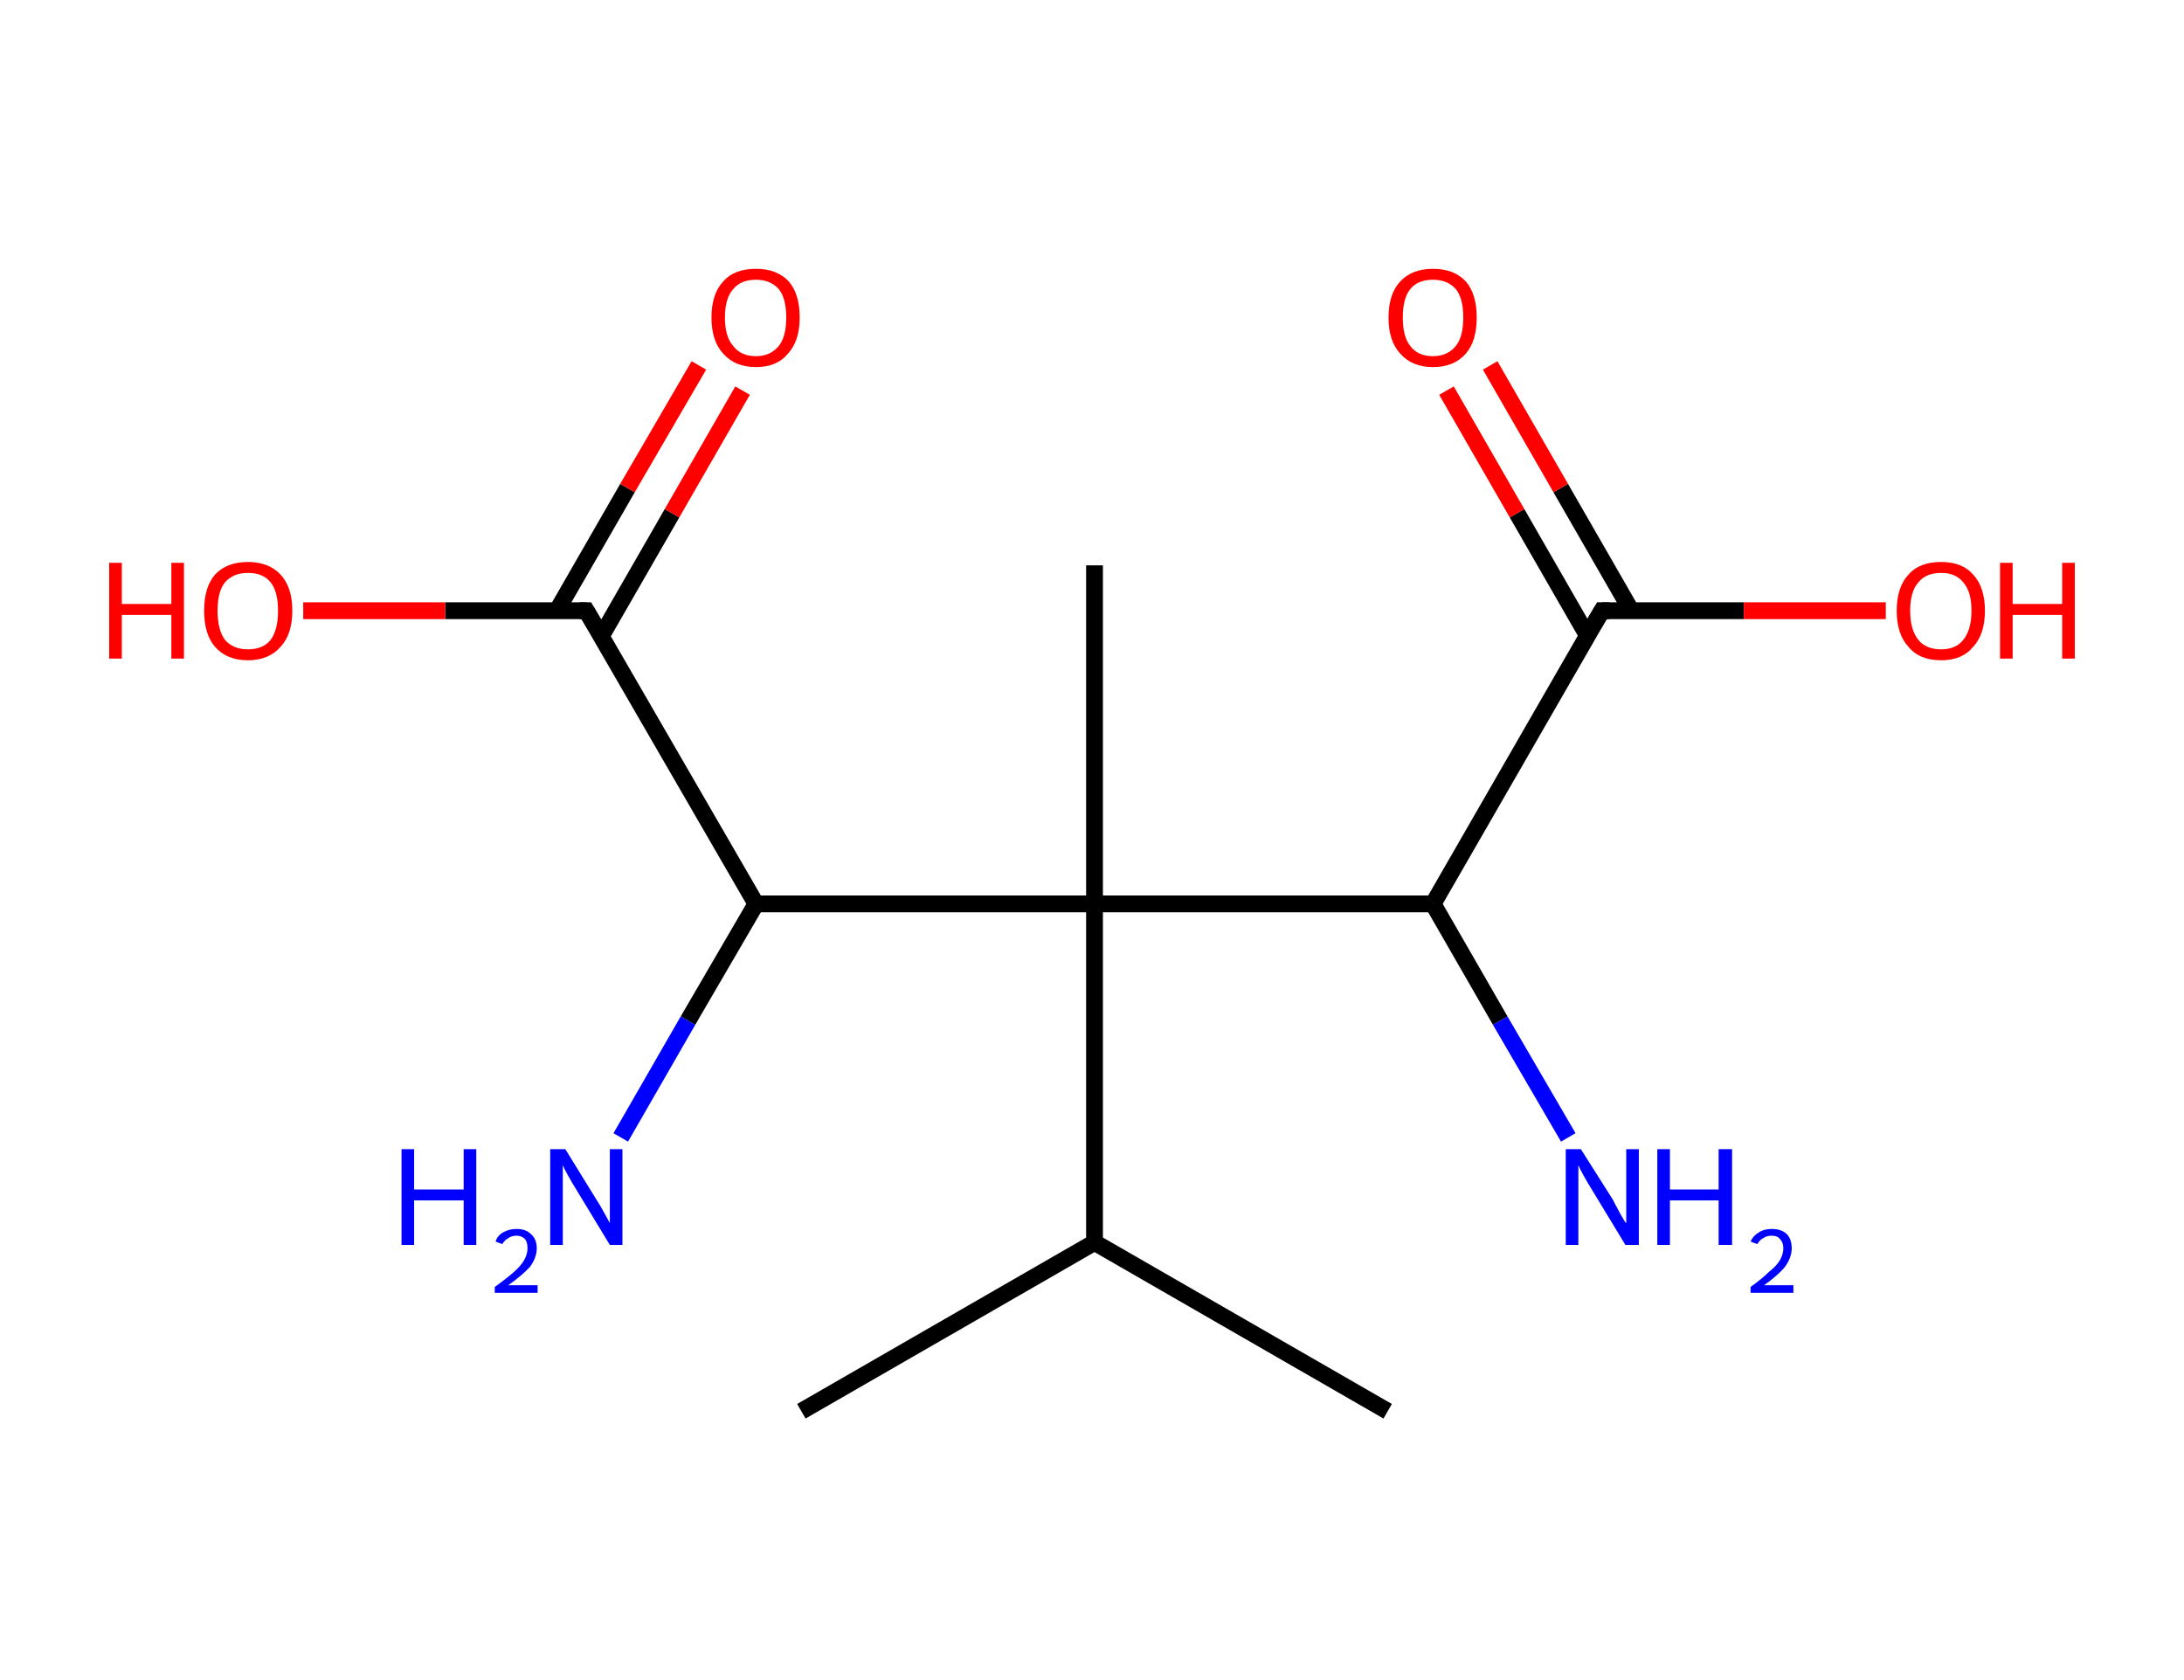 <?xml version='1.0' encoding='ASCII' standalone='yes'?>
<svg xmlns="http://www.w3.org/2000/svg" xmlns:rdkit="http://www.rdkit.org/xml" xmlns:xlink="http://www.w3.org/1999/xlink" version="1.1" baseProfile="full" xml:space="preserve" width="260px" height="200px" viewBox="0 0 260 200">
<!-- END OF HEADER -->
<rect style="opacity:1.0;fill:#FFFFFF;stroke:none" width="260.0" height="200.0" x="0.0" y="0.0"> </rect>
<path class="bond-0 atom-0 atom-1" d="M 95.4,168.0 L 130.3,147.9" style="fill:none;fill-rule:evenodd;stroke:#000000;stroke-width:2.0px;stroke-linecap:butt;stroke-linejoin:miter;stroke-opacity:1"/>
<path class="bond-1 atom-1 atom-2" d="M 130.3,147.9 L 165.2,168.0" style="fill:none;fill-rule:evenodd;stroke:#000000;stroke-width:2.0px;stroke-linecap:butt;stroke-linejoin:miter;stroke-opacity:1"/>
<path class="bond-2 atom-1 atom-3" d="M 130.3,147.9 L 130.3,107.6" style="fill:none;fill-rule:evenodd;stroke:#000000;stroke-width:2.0px;stroke-linecap:butt;stroke-linejoin:miter;stroke-opacity:1"/>
<path class="bond-3 atom-3 atom-4" d="M 130.3,107.6 L 130.3,67.3" style="fill:none;fill-rule:evenodd;stroke:#000000;stroke-width:2.0px;stroke-linecap:butt;stroke-linejoin:miter;stroke-opacity:1"/>
<path class="bond-4 atom-3 atom-5" d="M 130.3,107.6 L 90.0,107.6" style="fill:none;fill-rule:evenodd;stroke:#000000;stroke-width:2.0px;stroke-linecap:butt;stroke-linejoin:miter;stroke-opacity:1"/>
<path class="bond-5 atom-5 atom-6" d="M 90.0,107.6 L 81.9,121.5" style="fill:none;fill-rule:evenodd;stroke:#000000;stroke-width:2.0px;stroke-linecap:butt;stroke-linejoin:miter;stroke-opacity:1"/>
<path class="bond-5 atom-5 atom-6" d="M 81.9,121.5 L 73.9,135.4" style="fill:none;fill-rule:evenodd;stroke:#0000FF;stroke-width:2.0px;stroke-linecap:butt;stroke-linejoin:miter;stroke-opacity:1"/>
<path class="bond-6 atom-5 atom-7" d="M 90.0,107.6 L 69.8,72.7" style="fill:none;fill-rule:evenodd;stroke:#000000;stroke-width:2.0px;stroke-linecap:butt;stroke-linejoin:miter;stroke-opacity:1"/>
<path class="bond-7 atom-7 atom-8" d="M 71.6,75.7 L 80.0,61.1" style="fill:none;fill-rule:evenodd;stroke:#000000;stroke-width:2.0px;stroke-linecap:butt;stroke-linejoin:miter;stroke-opacity:1"/>
<path class="bond-7 atom-7 atom-8" d="M 80.0,61.1 L 88.4,46.5" style="fill:none;fill-rule:evenodd;stroke:#FF0000;stroke-width:2.0px;stroke-linecap:butt;stroke-linejoin:miter;stroke-opacity:1"/>
<path class="bond-7 atom-7 atom-8" d="M 66.3,72.7 L 74.7,58.1" style="fill:none;fill-rule:evenodd;stroke:#000000;stroke-width:2.0px;stroke-linecap:butt;stroke-linejoin:miter;stroke-opacity:1"/>
<path class="bond-7 atom-7 atom-8" d="M 74.7,58.1 L 83.2,43.5" style="fill:none;fill-rule:evenodd;stroke:#FF0000;stroke-width:2.0px;stroke-linecap:butt;stroke-linejoin:miter;stroke-opacity:1"/>
<path class="bond-8 atom-7 atom-9" d="M 69.8,72.7 L 53.0,72.7" style="fill:none;fill-rule:evenodd;stroke:#000000;stroke-width:2.0px;stroke-linecap:butt;stroke-linejoin:miter;stroke-opacity:1"/>
<path class="bond-8 atom-7 atom-9" d="M 53.0,72.7 L 36.1,72.7" style="fill:none;fill-rule:evenodd;stroke:#FF0000;stroke-width:2.0px;stroke-linecap:butt;stroke-linejoin:miter;stroke-opacity:1"/>
<path class="bond-9 atom-3 atom-10" d="M 130.3,107.6 L 170.6,107.6" style="fill:none;fill-rule:evenodd;stroke:#000000;stroke-width:2.0px;stroke-linecap:butt;stroke-linejoin:miter;stroke-opacity:1"/>
<path class="bond-10 atom-10 atom-11" d="M 170.6,107.6 L 178.6,121.5" style="fill:none;fill-rule:evenodd;stroke:#000000;stroke-width:2.0px;stroke-linecap:butt;stroke-linejoin:miter;stroke-opacity:1"/>
<path class="bond-10 atom-10 atom-11" d="M 178.6,121.5 L 186.7,135.4" style="fill:none;fill-rule:evenodd;stroke:#0000FF;stroke-width:2.0px;stroke-linecap:butt;stroke-linejoin:miter;stroke-opacity:1"/>
<path class="bond-11 atom-10 atom-12" d="M 170.6,107.6 L 190.7,72.7" style="fill:none;fill-rule:evenodd;stroke:#000000;stroke-width:2.0px;stroke-linecap:butt;stroke-linejoin:miter;stroke-opacity:1"/>
<path class="bond-12 atom-12 atom-13" d="M 194.2,72.7 L 185.8,58.1" style="fill:none;fill-rule:evenodd;stroke:#000000;stroke-width:2.0px;stroke-linecap:butt;stroke-linejoin:miter;stroke-opacity:1"/>
<path class="bond-12 atom-12 atom-13" d="M 185.8,58.1 L 177.4,43.5" style="fill:none;fill-rule:evenodd;stroke:#FF0000;stroke-width:2.0px;stroke-linecap:butt;stroke-linejoin:miter;stroke-opacity:1"/>
<path class="bond-12 atom-12 atom-13" d="M 189.0,75.7 L 180.6,61.1" style="fill:none;fill-rule:evenodd;stroke:#000000;stroke-width:2.0px;stroke-linecap:butt;stroke-linejoin:miter;stroke-opacity:1"/>
<path class="bond-12 atom-12 atom-13" d="M 180.6,61.1 L 172.2,46.5" style="fill:none;fill-rule:evenodd;stroke:#FF0000;stroke-width:2.0px;stroke-linecap:butt;stroke-linejoin:miter;stroke-opacity:1"/>
<path class="bond-13 atom-12 atom-14" d="M 190.7,72.7 L 207.6,72.7" style="fill:none;fill-rule:evenodd;stroke:#000000;stroke-width:2.0px;stroke-linecap:butt;stroke-linejoin:miter;stroke-opacity:1"/>
<path class="bond-13 atom-12 atom-14" d="M 207.6,72.7 L 224.5,72.7" style="fill:none;fill-rule:evenodd;stroke:#FF0000;stroke-width:2.0px;stroke-linecap:butt;stroke-linejoin:miter;stroke-opacity:1"/>
<path d="M 70.8,74.4 L 69.8,72.7 L 69.0,72.7" style="fill:none;stroke:#000000;stroke-width:2.0px;stroke-linecap:butt;stroke-linejoin:miter;stroke-opacity:1;"/>
<path d="M 189.7,74.4 L 190.7,72.7 L 191.6,72.7" style="fill:none;stroke:#000000;stroke-width:2.0px;stroke-linecap:butt;stroke-linejoin:miter;stroke-opacity:1;"/>
<path class="atom-6" d="M 47.8 136.8 L 49.3 136.8 L 49.3 141.6 L 55.2 141.6 L 55.2 136.8 L 56.7 136.8 L 56.7 148.2 L 55.2 148.2 L 55.2 142.9 L 49.3 142.9 L 49.3 148.2 L 47.8 148.2 L 47.8 136.8 " fill="#0000FF"/>
<path class="atom-6" d="M 59.0 147.8 Q 59.2 147.1, 59.9 146.7 Q 60.6 146.3, 61.5 146.3 Q 62.6 146.3, 63.2 146.9 Q 63.9 147.5, 63.9 148.6 Q 63.9 149.7, 63.1 150.8 Q 62.2 151.8, 60.5 153.0 L 64.0 153.0 L 64.0 153.9 L 58.9 153.9 L 58.9 153.2 Q 60.3 152.2, 61.2 151.4 Q 62.0 150.7, 62.4 150.0 Q 62.8 149.3, 62.8 148.6 Q 62.8 147.9, 62.5 147.5 Q 62.1 147.1, 61.5 147.1 Q 60.9 147.1, 60.5 147.4 Q 60.1 147.6, 59.8 148.1 L 59.0 147.8 " fill="#0000FF"/>
<path class="atom-6" d="M 67.3 136.8 L 71.0 142.8 Q 71.4 143.4, 72.0 144.5 Q 72.6 145.6, 72.6 145.6 L 72.6 136.8 L 74.1 136.8 L 74.1 148.2 L 72.6 148.2 L 68.6 141.6 Q 68.1 140.8, 67.6 139.9 Q 67.1 139.0, 67.0 138.7 L 67.0 148.2 L 65.5 148.2 L 65.5 136.8 L 67.3 136.8 " fill="#0000FF"/>
<path class="atom-8" d="M 84.7 37.8 Q 84.7 35.0, 86.1 33.5 Q 87.4 32.0, 90.0 32.0 Q 92.5 32.0, 93.9 33.5 Q 95.2 35.0, 95.2 37.8 Q 95.2 40.6, 93.8 42.1 Q 92.5 43.7, 90.0 43.7 Q 87.5 43.7, 86.1 42.1 Q 84.7 40.6, 84.7 37.8 M 90.0 42.4 Q 91.7 42.4, 92.7 41.2 Q 93.6 40.1, 93.6 37.8 Q 93.6 35.5, 92.7 34.4 Q 91.7 33.3, 90.0 33.3 Q 88.2 33.3, 87.3 34.4 Q 86.3 35.5, 86.3 37.8 Q 86.3 40.1, 87.3 41.2 Q 88.2 42.4, 90.0 42.4 " fill="#FF0000"/>
<path class="atom-9" d="M 13.0 67.0 L 14.5 67.0 L 14.5 71.9 L 20.4 71.9 L 20.4 67.0 L 21.9 67.0 L 21.9 78.4 L 20.4 78.4 L 20.4 73.2 L 14.5 73.2 L 14.5 78.4 L 13.0 78.4 L 13.0 67.0 " fill="#FF0000"/>
<path class="atom-9" d="M 24.3 72.7 Q 24.3 69.9, 25.6 68.4 Q 27.0 66.9, 29.5 66.9 Q 32.0 66.9, 33.4 68.4 Q 34.8 69.9, 34.8 72.7 Q 34.8 75.5, 33.4 77.0 Q 32.0 78.6, 29.5 78.6 Q 27.0 78.6, 25.6 77.0 Q 24.3 75.5, 24.3 72.7 M 29.5 77.3 Q 31.3 77.3, 32.2 76.2 Q 33.1 75.0, 33.1 72.7 Q 33.1 70.4, 32.2 69.3 Q 31.3 68.2, 29.5 68.2 Q 27.8 68.2, 26.8 69.3 Q 25.9 70.4, 25.9 72.7 Q 25.9 75.0, 26.8 76.2 Q 27.8 77.3, 29.5 77.3 " fill="#FF0000"/>
<path class="atom-11" d="M 188.2 136.8 L 192.0 142.8 Q 192.3 143.4, 192.9 144.5 Q 193.5 145.6, 193.6 145.6 L 193.6 136.8 L 195.1 136.8 L 195.1 148.2 L 193.5 148.2 L 189.5 141.6 Q 189.0 140.8, 188.5 139.9 Q 188.0 139.0, 187.9 138.7 L 187.9 148.2 L 186.4 148.2 L 186.4 136.8 L 188.2 136.8 " fill="#0000FF"/>
<path class="atom-11" d="M 197.3 136.8 L 198.8 136.8 L 198.8 141.6 L 204.6 141.6 L 204.6 136.8 L 206.2 136.8 L 206.2 148.2 L 204.6 148.2 L 204.6 142.9 L 198.8 142.9 L 198.8 148.2 L 197.3 148.2 L 197.3 136.8 " fill="#0000FF"/>
<path class="atom-11" d="M 208.4 147.8 Q 208.7 147.1, 209.4 146.7 Q 210.0 146.3, 210.9 146.3 Q 212.1 146.3, 212.7 146.9 Q 213.3 147.5, 213.3 148.6 Q 213.3 149.7, 212.5 150.8 Q 211.7 151.8, 210.0 153.0 L 213.5 153.0 L 213.5 153.9 L 208.4 153.9 L 208.4 153.2 Q 209.8 152.2, 210.6 151.4 Q 211.5 150.7, 211.9 150.0 Q 212.3 149.3, 212.3 148.6 Q 212.3 147.9, 211.9 147.5 Q 211.6 147.1, 210.9 147.1 Q 210.3 147.1, 209.9 147.4 Q 209.5 147.6, 209.2 148.1 L 208.4 147.8 " fill="#0000FF"/>
<path class="atom-13" d="M 165.3 37.8 Q 165.3 35.0, 166.7 33.5 Q 168.1 32.0, 170.6 32.0 Q 173.1 32.0, 174.5 33.5 Q 175.8 35.0, 175.8 37.8 Q 175.8 40.6, 174.5 42.1 Q 173.1 43.7, 170.6 43.7 Q 168.1 43.7, 166.7 42.1 Q 165.3 40.6, 165.3 37.8 M 170.6 42.4 Q 172.3 42.4, 173.3 41.2 Q 174.2 40.1, 174.2 37.8 Q 174.2 35.5, 173.3 34.4 Q 172.3 33.3, 170.6 33.3 Q 168.8 33.3, 167.9 34.4 Q 167.0 35.5, 167.0 37.8 Q 167.0 40.1, 167.9 41.2 Q 168.8 42.4, 170.6 42.4 " fill="#FF0000"/>
<path class="atom-14" d="M 225.8 72.7 Q 225.8 69.9, 227.2 68.4 Q 228.5 66.9, 231.1 66.9 Q 233.6 66.9, 234.9 68.4 Q 236.3 69.9, 236.3 72.7 Q 236.3 75.5, 234.9 77.0 Q 233.6 78.6, 231.1 78.6 Q 228.5 78.6, 227.2 77.0 Q 225.8 75.5, 225.8 72.7 M 231.1 77.3 Q 232.8 77.3, 233.7 76.2 Q 234.7 75.0, 234.7 72.7 Q 234.7 70.4, 233.7 69.3 Q 232.8 68.2, 231.1 68.2 Q 229.3 68.2, 228.4 69.3 Q 227.4 70.4, 227.4 72.7 Q 227.4 75.0, 228.4 76.2 Q 229.3 77.3, 231.1 77.3 " fill="#FF0000"/>
<path class="atom-14" d="M 238.1 67.0 L 239.6 67.0 L 239.6 71.9 L 245.5 71.9 L 245.5 67.0 L 247.0 67.0 L 247.0 78.4 L 245.5 78.4 L 245.5 73.2 L 239.6 73.2 L 239.6 78.4 L 238.1 78.4 L 238.1 67.0 " fill="#FF0000"/>
</svg>
